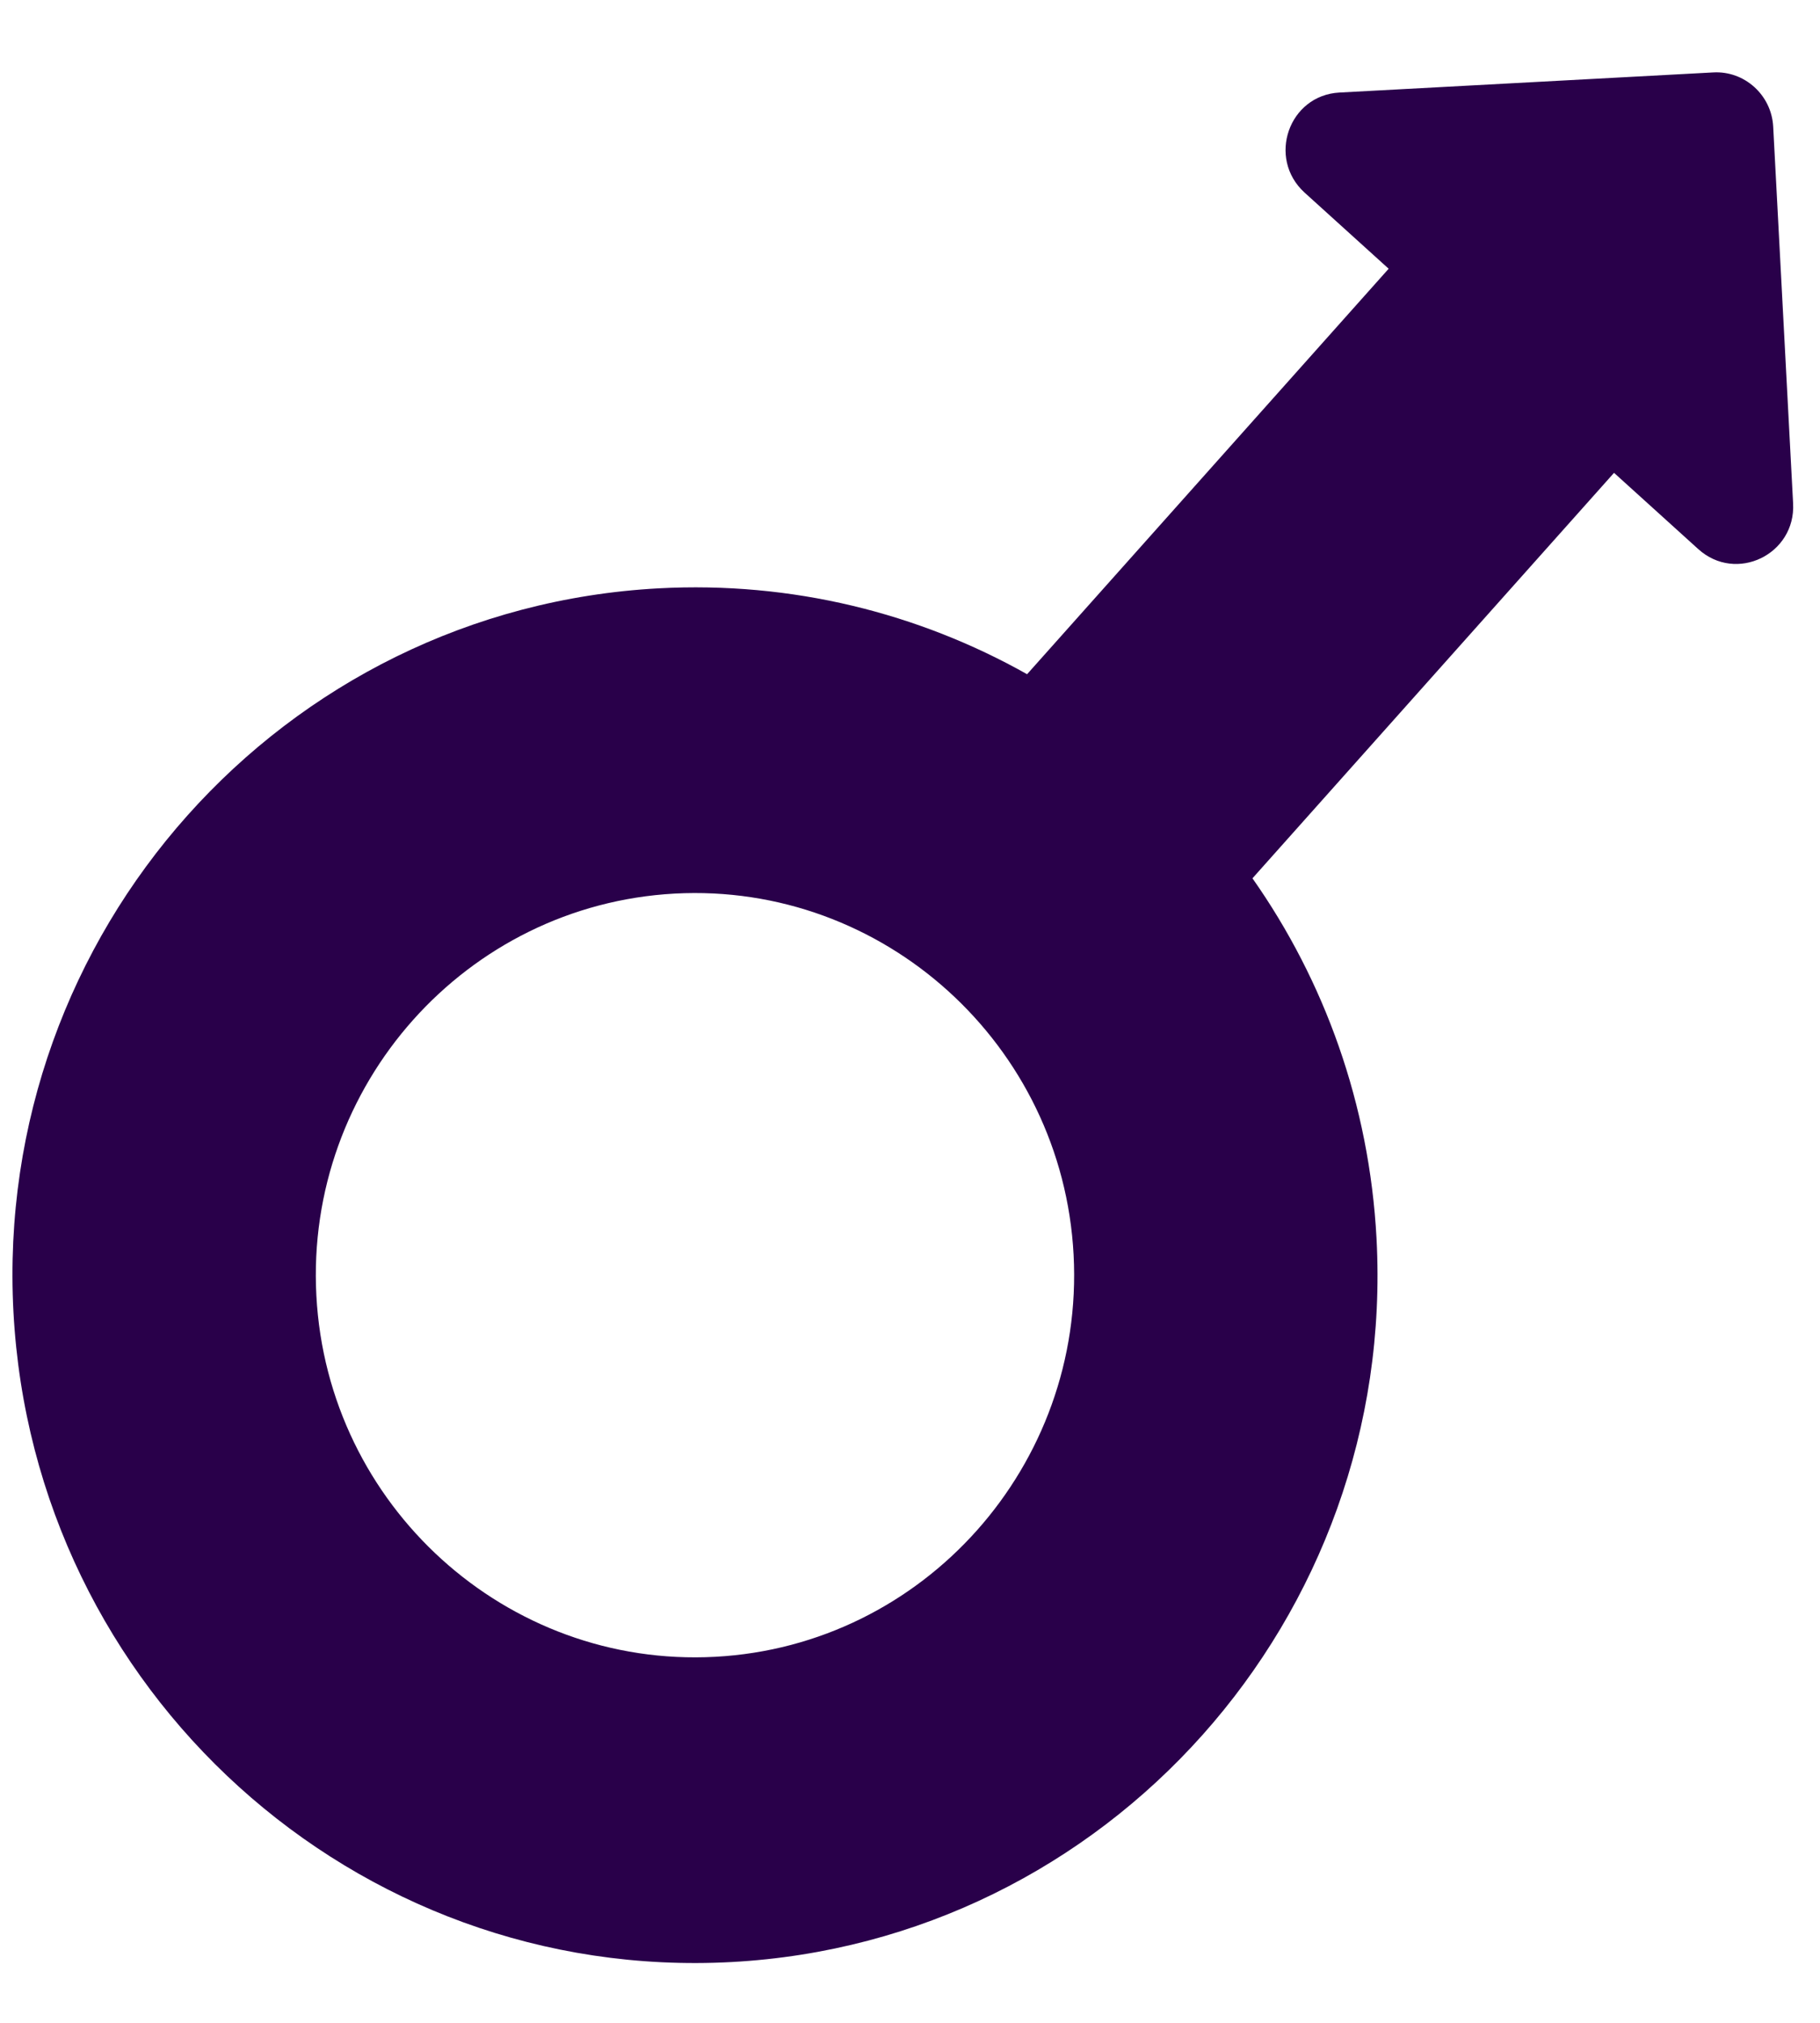 <svg width="18" height="20" viewBox="0 0 18 20" fill="none" xmlns="http://www.w3.org/2000/svg">
<path d="M16.945 0.716L13.247 0.915C12.746 0.942 12.53 1.563 12.901 1.903L13.734 2.657L10.158 6.666C9.084 6.062 7.833 5.746 6.513 5.817C2.792 6.018 -0.066 9.222 0.133 12.971C0.332 16.72 3.512 19.599 7.234 19.399C10.955 19.198 13.813 15.994 13.614 12.245C13.543 10.915 13.098 9.695 12.387 8.684L15.963 4.675L16.796 5.429C17.171 5.768 17.761 5.481 17.734 4.977L17.537 1.251C17.52 0.94 17.254 0.699 16.945 0.716ZM7.073 16.381C5.009 16.492 3.239 14.889 3.129 12.81C3.018 10.73 4.609 8.947 6.673 8.835C8.737 8.724 10.508 10.327 10.618 12.406C10.728 14.486 9.138 16.27 7.073 16.381Z" fill="#29004A"/>
</svg>
